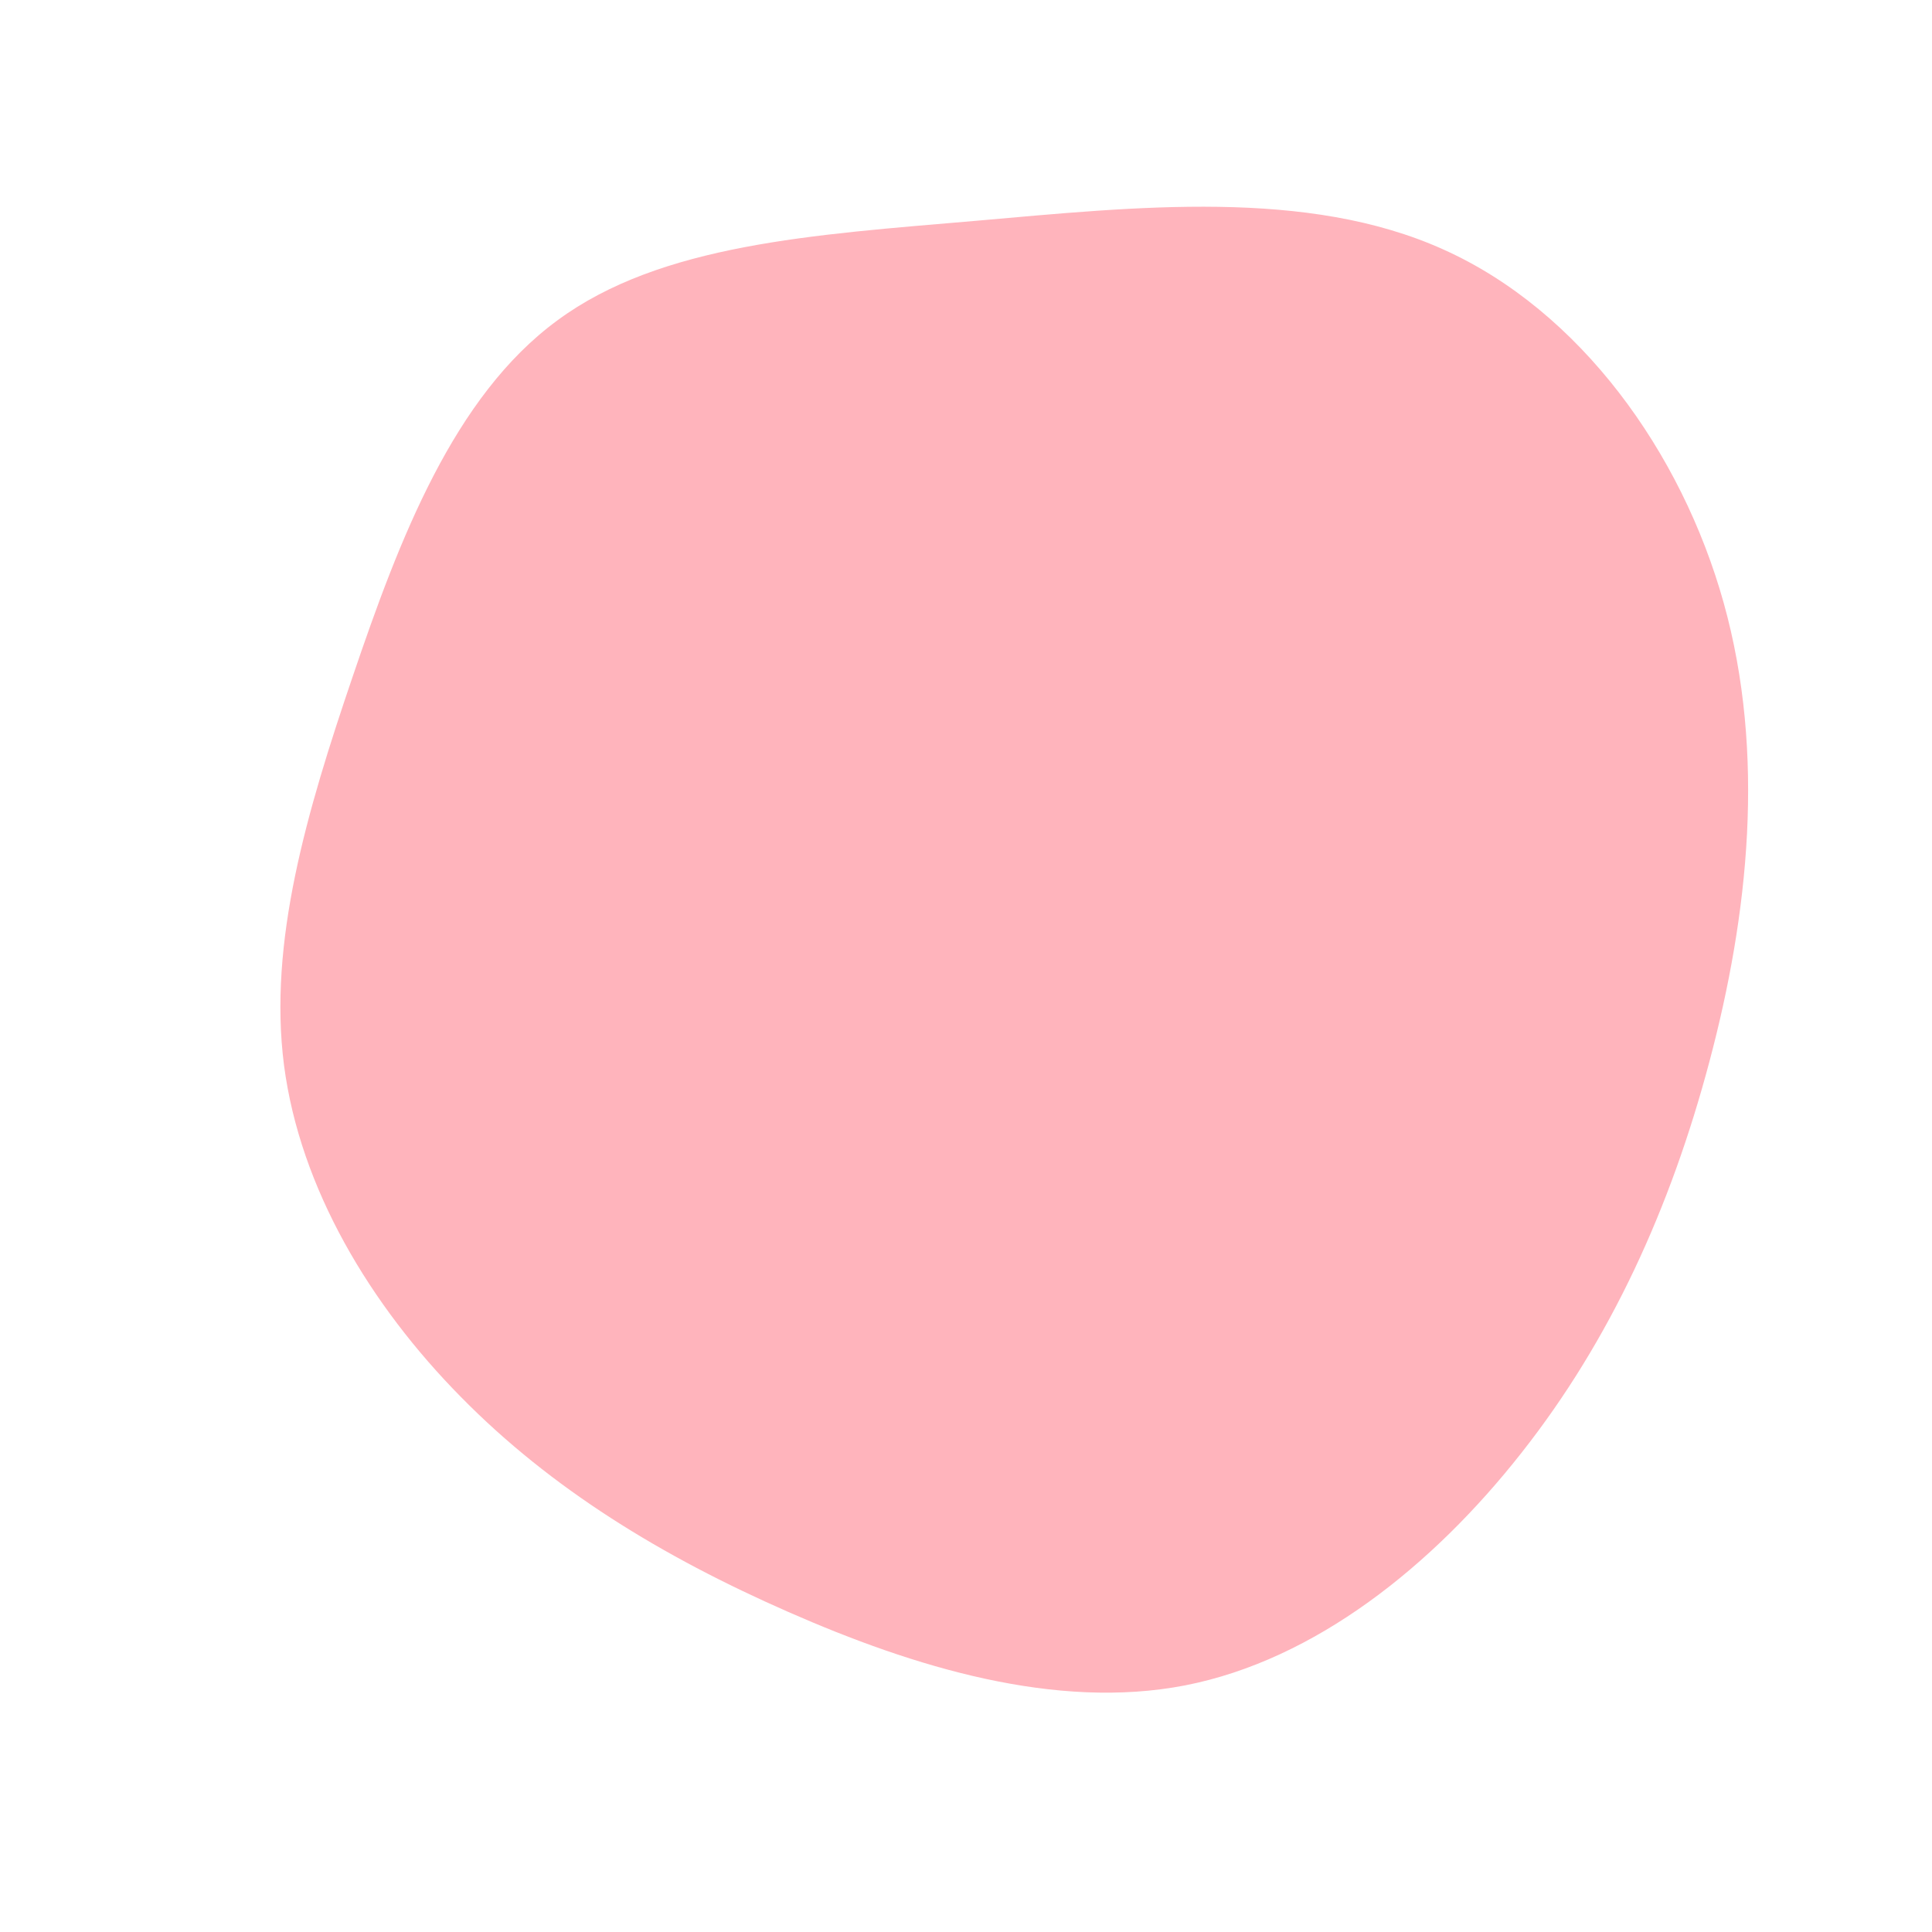 <?xml version="1.0" standalone="no"?>
<svg
  width="600"
  height="600"
  viewBox="0 0 600 600"
  xmlns="http://www.w3.org/2000/svg"
>
  <g transform="translate(300,300)">
    <path d="M148.3,-222.5C190.6,-203.5,222.2,-159.7,235.3,-112.8C248.4,-65.9,243,-15.9,230.9,29.6C218.8,75.2,200.1,116.2,172.5,151.2C144.9,186.3,108.4,215.5,68.1,223.4C27.9,231.2,-16.1,217.8,-55.2,200.6C-94.4,183.4,-128.8,162.4,-156.9,133.8C-185,105.3,-206.8,69.1,-211.8,30.8C-216.7,-7.4,-204.8,-47.8,-190.4,-90.1C-176,-132.5,-159.1,-176.9,-126.9,-200.5C-94.8,-224.2,-47.4,-227.1,2.8,-231.4C53,-235.8,106,-241.6,148.3,-222.5Z" fill="#FFB4BC" />
  </g>
</svg>
  